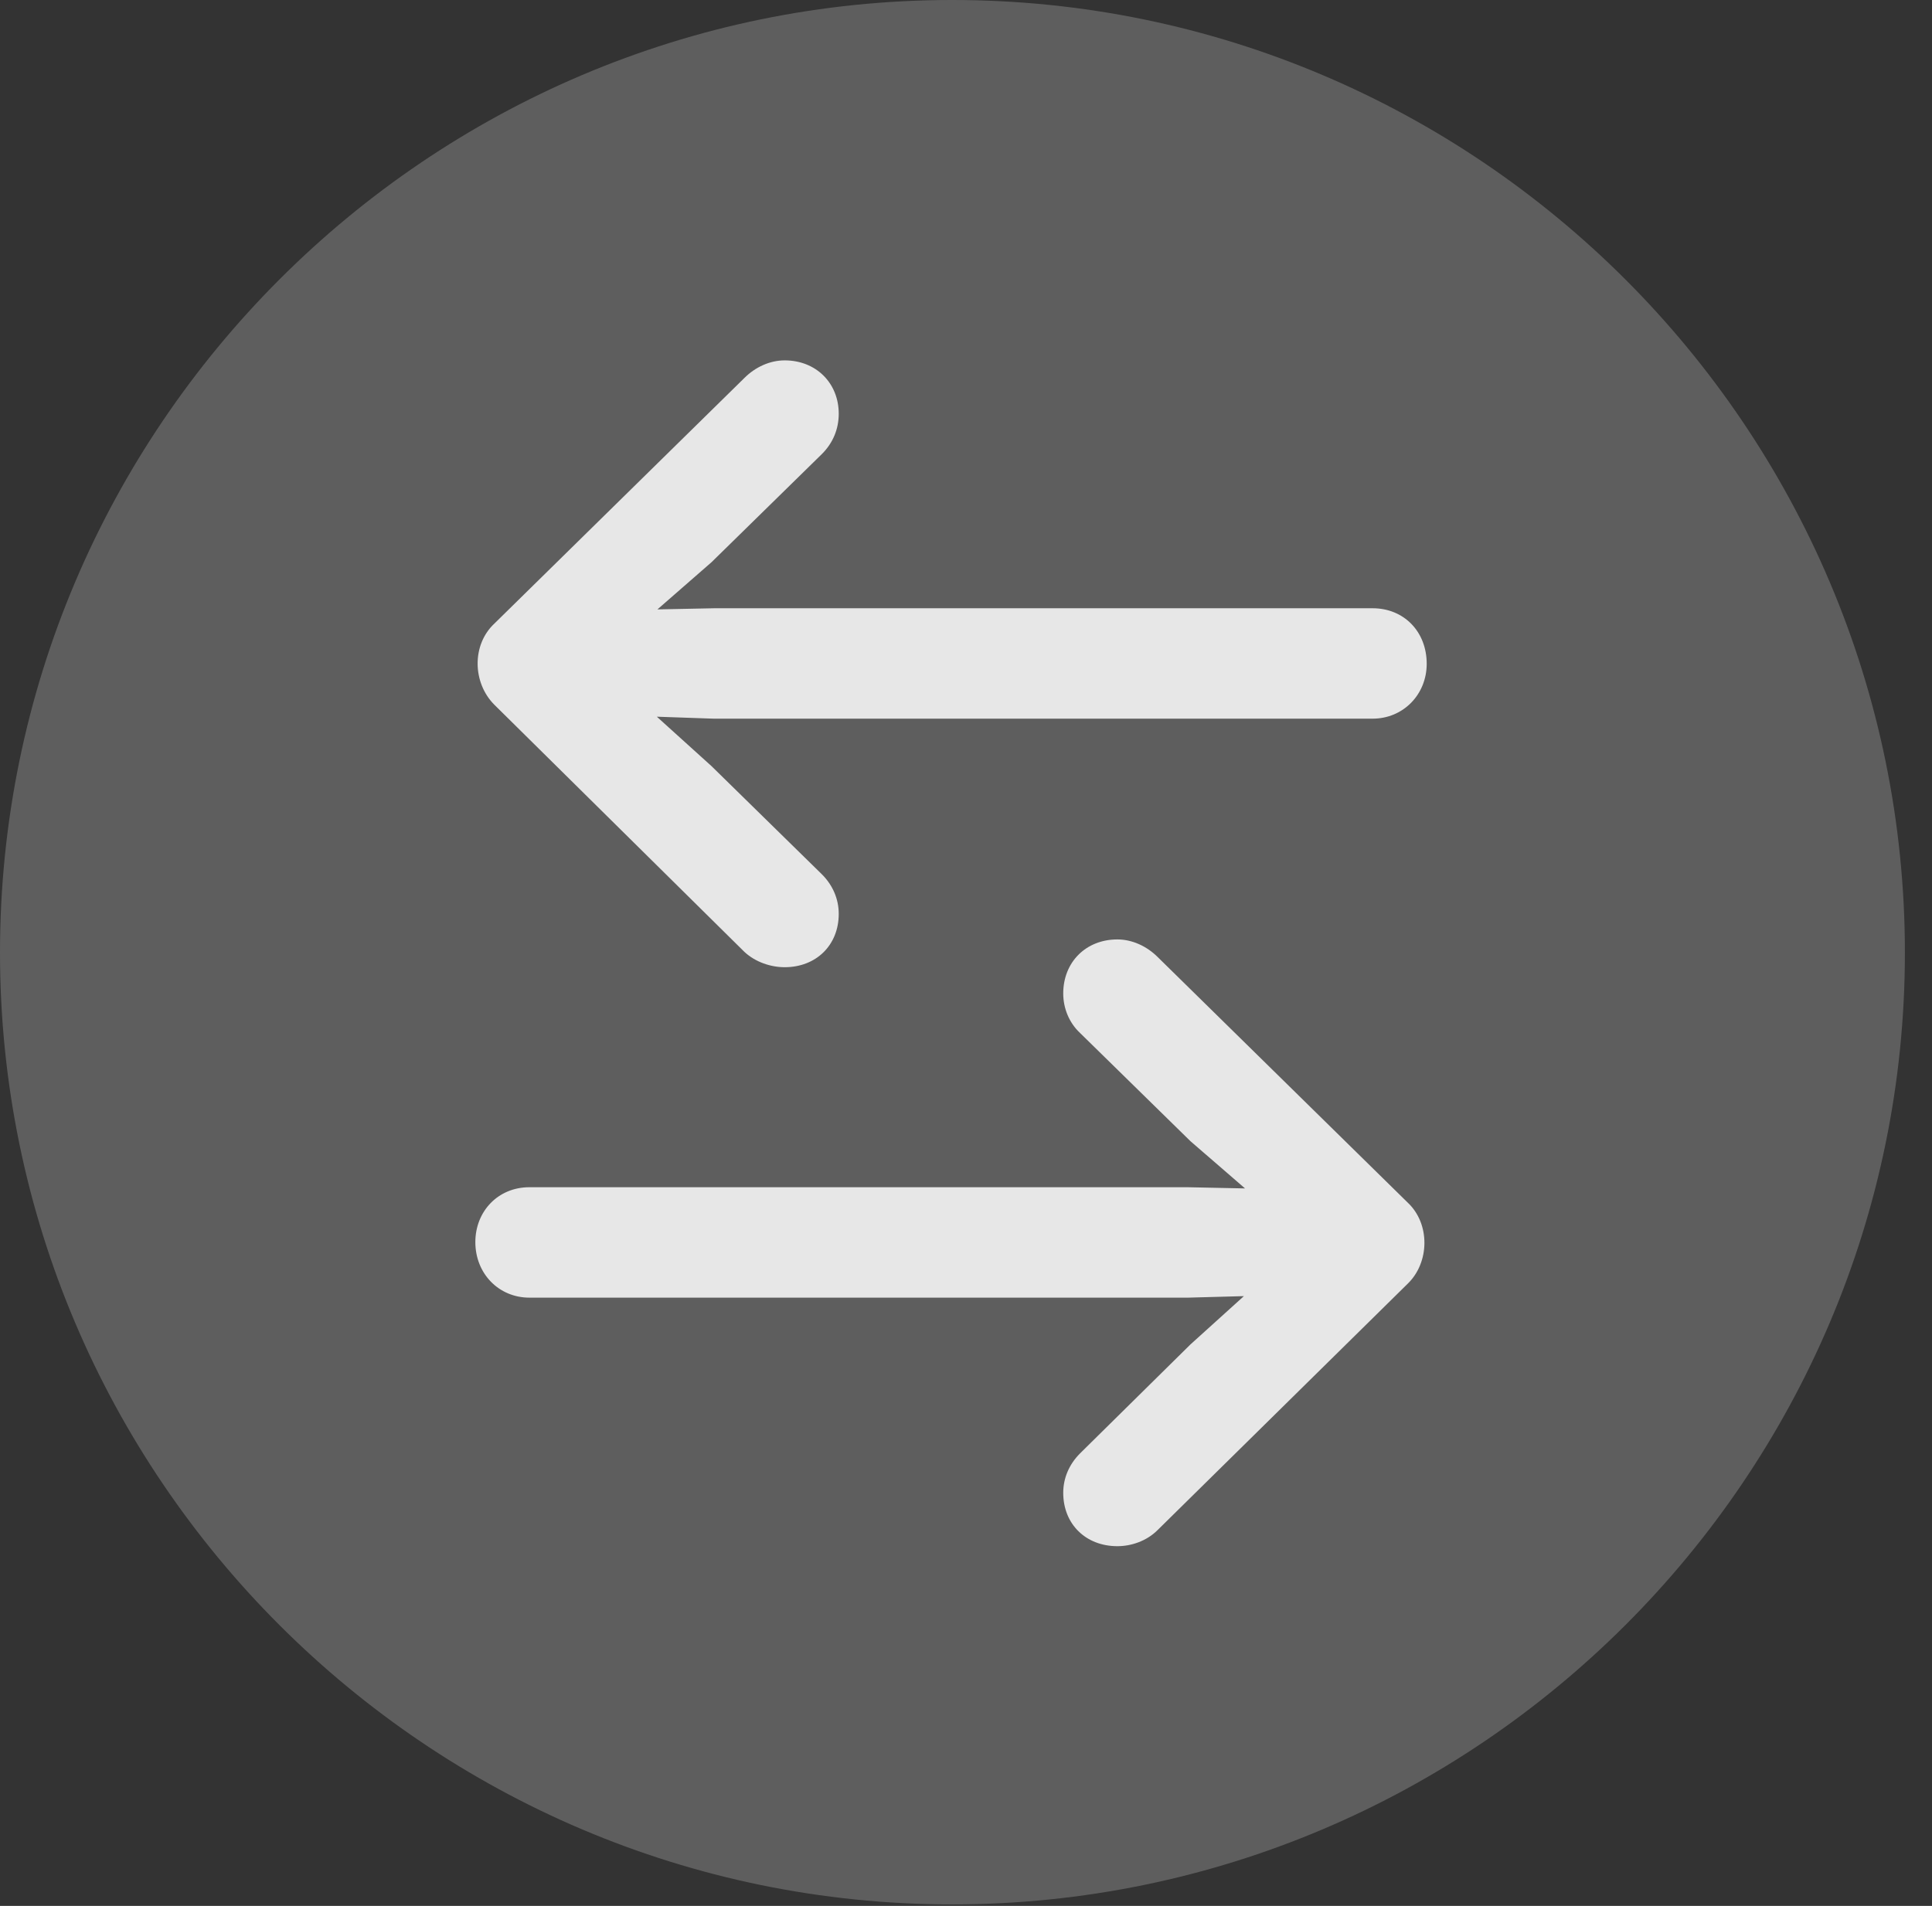 <?xml version="1.0" encoding="UTF-8"?>
<!--Generator: Apple Native CoreSVG 341-->
<!DOCTYPE svg
PUBLIC "-//W3C//DTD SVG 1.1//EN"
       "http://www.w3.org/Graphics/SVG/1.1/DTD/svg11.dtd">
<svg version="1.1" xmlns="http://www.w3.org/2000/svg" xmlns:xlink="http://www.w3.org/1999/xlink" viewBox="0 0 25.801 25.459">
 <rect x="0" y="0" width="25.801" height="25.459" fill="#333333" stroke="none"/>
 <g>
  <rect height="25.459" opacity="0" width="25.801" x="0" y="0"/>
  <path d="M12.715 25.439C19.727 25.439 25.439 19.727 25.439 12.725C25.439 5.713 19.727 0 12.715 0C5.713 0 0 5.713 0 12.725C0 19.727 5.713 25.439 12.715 25.439Z" fill="white" fill-opacity="0.212"/>
  <path d="M19.053 8.867C19.053 8.438 18.75 8.125 18.33 8.125L9.541 8.125L8.115 8.154C7.725 8.164 7.402 8.467 7.402 8.857C7.402 9.238 7.725 9.541 8.115 9.551L9.531 9.6L18.33 9.6C18.74 9.6 19.053 9.277 19.053 8.867ZM10.479 12.92C10.898 12.92 11.201 12.627 11.201 12.207C11.201 12.012 11.123 11.826 10.977 11.68L9.502 10.234L7.969 8.848L9.502 7.51L10.977 6.064C11.123 5.918 11.201 5.732 11.201 5.527C11.201 5.117 10.898 4.814 10.479 4.814C10.283 4.814 10.088 4.902 9.941 5.049L6.602 8.33C6.299 8.613 6.309 9.121 6.602 9.414L9.941 12.715C10.088 12.852 10.293 12.92 10.479 12.92ZM6.348 16.592C6.348 17.012 6.66 17.334 7.07 17.334L15.869 17.334L17.295 17.295C17.676 17.285 17.988 16.973 17.988 16.582C17.988 16.211 17.676 15.898 17.295 15.889L15.859 15.859L7.07 15.859C6.65 15.859 6.348 16.182 6.348 16.592ZM14.922 20.654C15.107 20.654 15.312 20.586 15.459 20.439L18.799 17.148C19.092 16.865 19.102 16.348 18.799 16.064L15.459 12.783C15.312 12.637 15.117 12.549 14.922 12.549C14.502 12.549 14.199 12.852 14.199 13.271C14.199 13.467 14.277 13.662 14.424 13.799L15.898 15.244L17.432 16.572L15.898 17.959L14.424 19.414C14.277 19.561 14.199 19.746 14.199 19.941C14.199 20.361 14.502 20.654 14.922 20.654Z" fill="white" fill-opacity="0.85"/>
 </g>
</svg>
